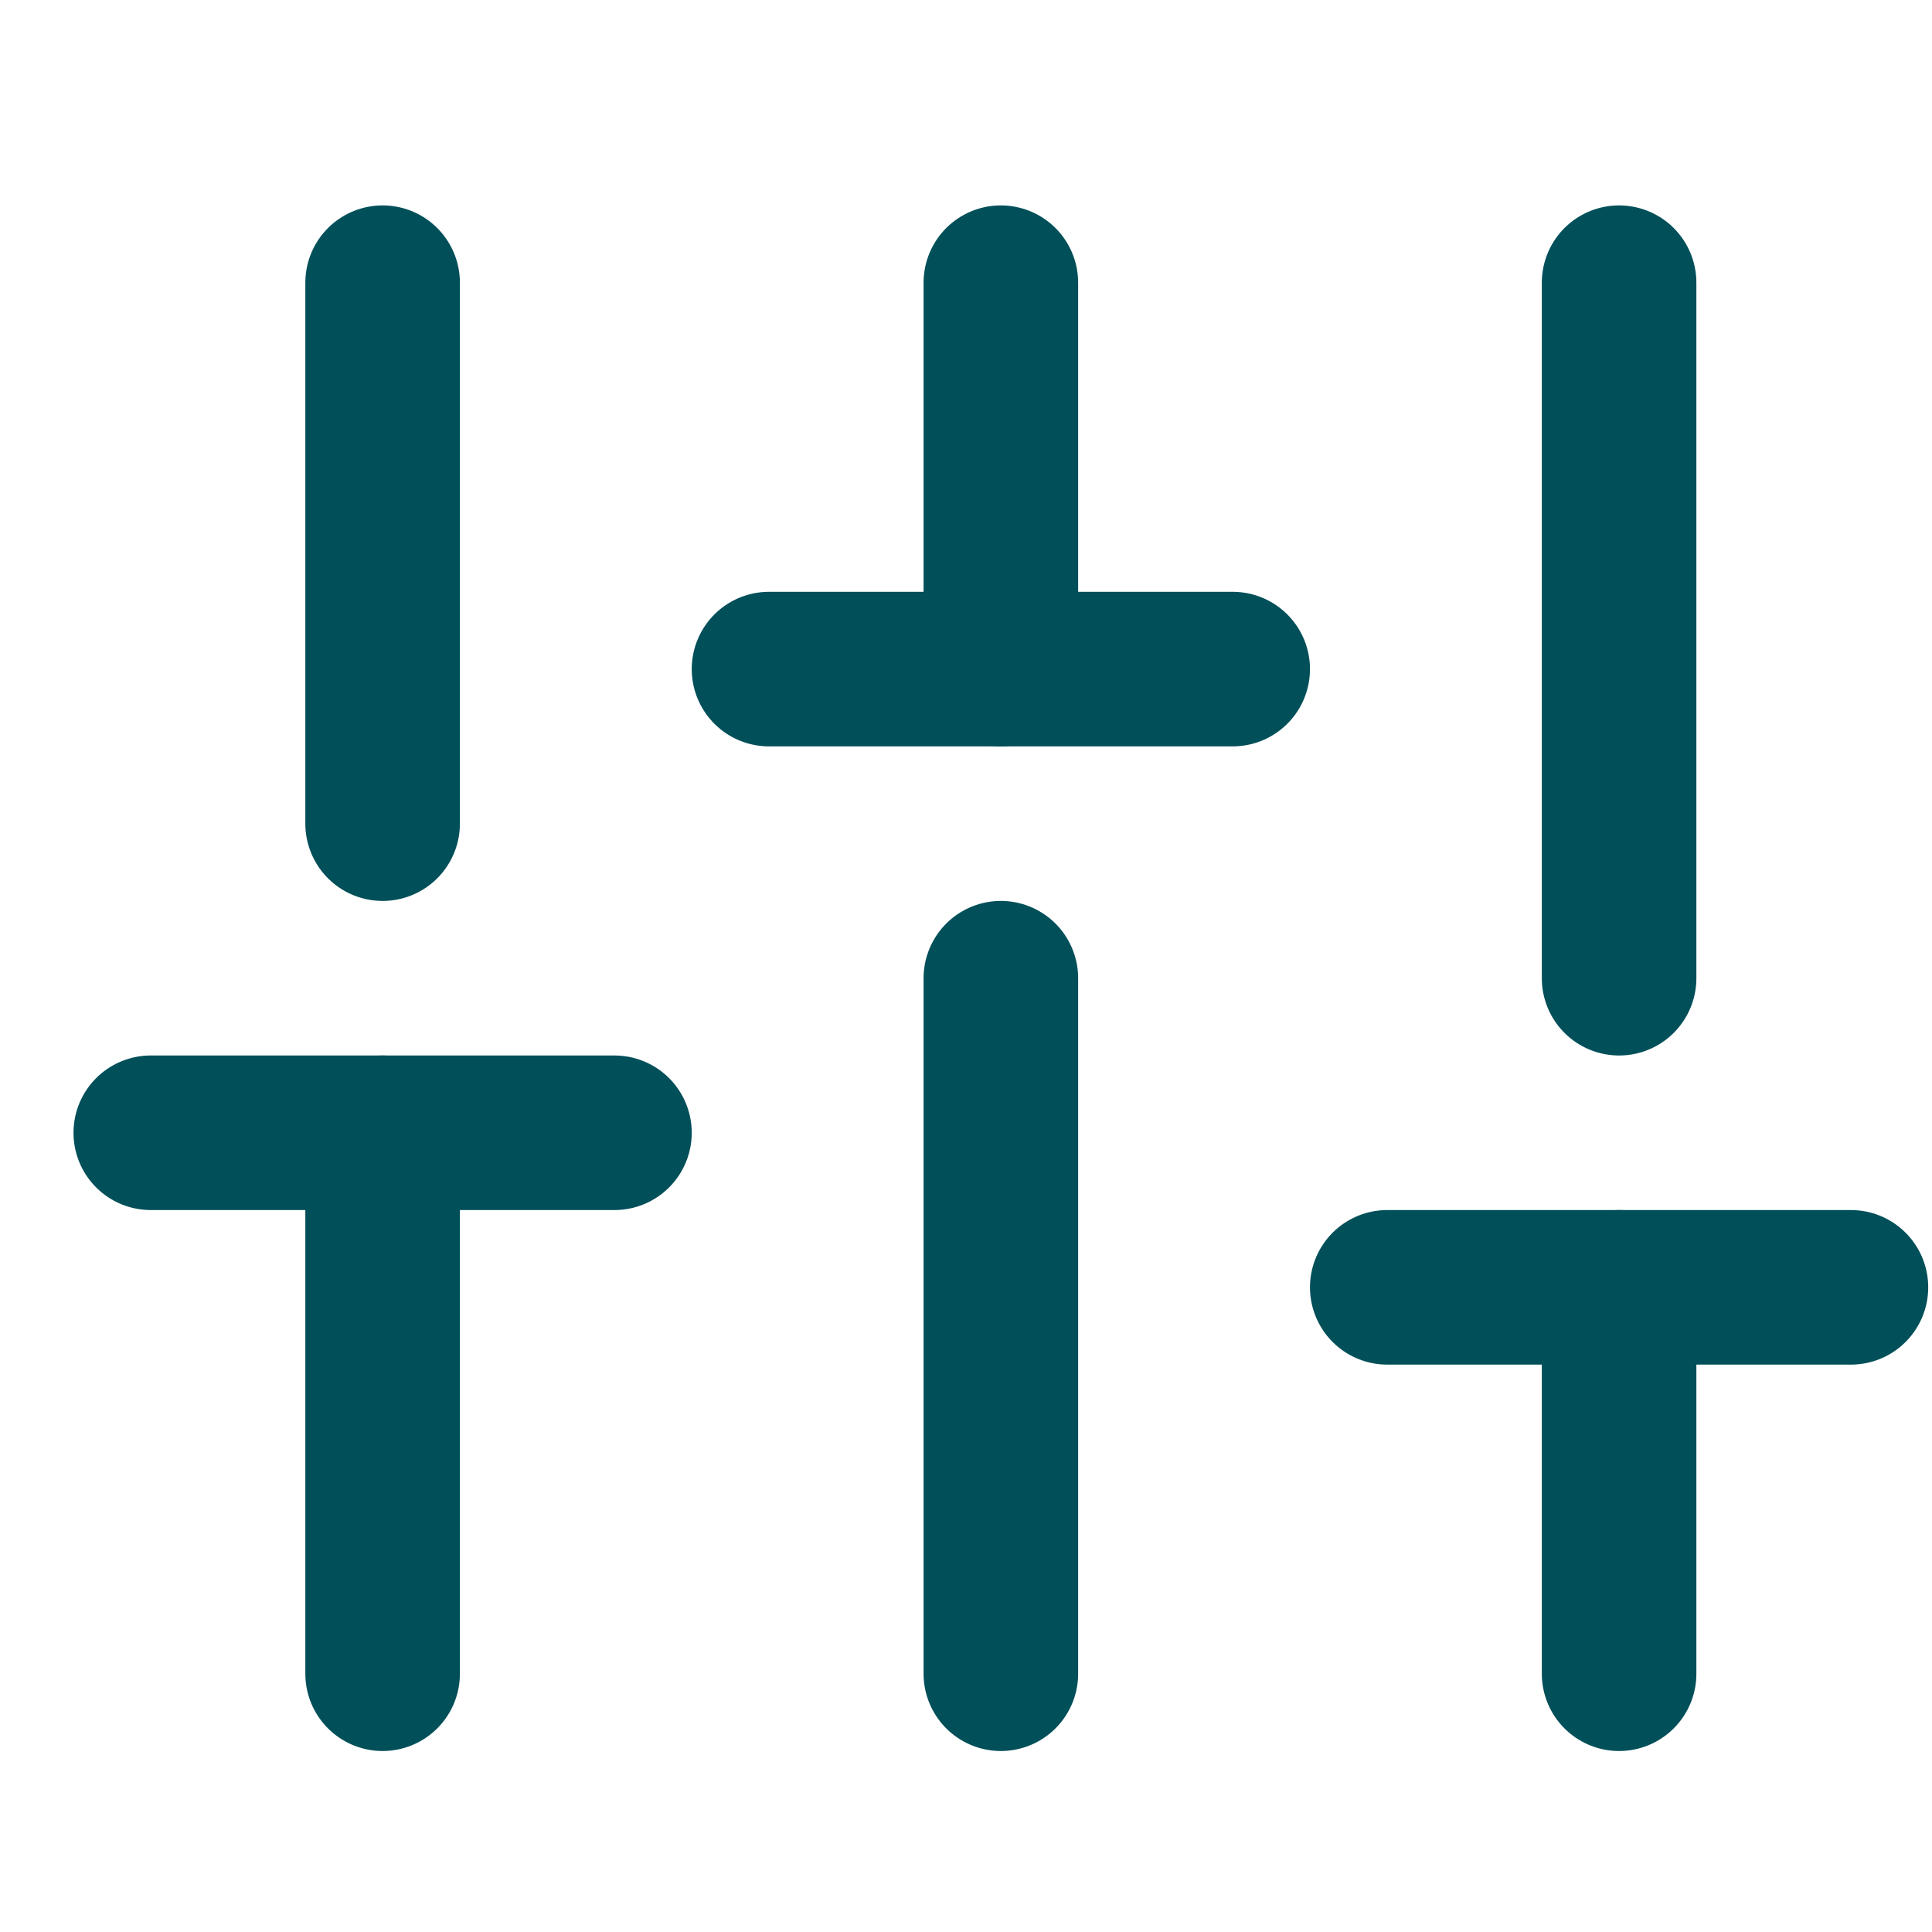 <svg width="25" height="25" viewBox="0 0 25 25" fill="none" xmlns="http://www.w3.org/2000/svg">
<g clip-path="url(#clip0_3616_12566)">
<path d="M4.951 21.658V14.658" stroke="#014F59" stroke-width="2" stroke-linecap="round" stroke-linejoin="round"/>
<path d="M4.951 10.658V3.658" stroke="#014F59" stroke-width="2" stroke-linecap="round" stroke-linejoin="round"/>
<path d="M12.951 21.658V12.658" stroke="#014F59" stroke-width="2" stroke-linecap="round" stroke-linejoin="round"/>
<path d="M12.951 8.658V3.658" stroke="#014F59" stroke-width="2" stroke-linecap="round" stroke-linejoin="round"/>
<path d="M20.951 21.658V16.658" stroke="#014F59" stroke-width="2" stroke-linecap="round" stroke-linejoin="round"/>
<path d="M20.951 12.658V3.658" stroke="#014F59" stroke-width="2" stroke-linecap="round" stroke-linejoin="round"/>
<path d="M1.951 14.658H7.951" stroke="#014F59" stroke-width="2" stroke-linecap="round" stroke-linejoin="round"/>
<path d="M9.951 8.658H15.951" stroke="#014F59" stroke-width="2" stroke-linecap="round" stroke-linejoin="round"/>
<path d="M17.951 16.658H23.951" stroke="#014F59" stroke-width="2" stroke-linecap="round" stroke-linejoin="round"/>
</g>
<defs>
<clipPath id="clip0_3616_12566">
<rect width="24" height="24" fill="white" transform="translate(0.951 0.658)"/>
</clipPath>
</defs>
</svg>
